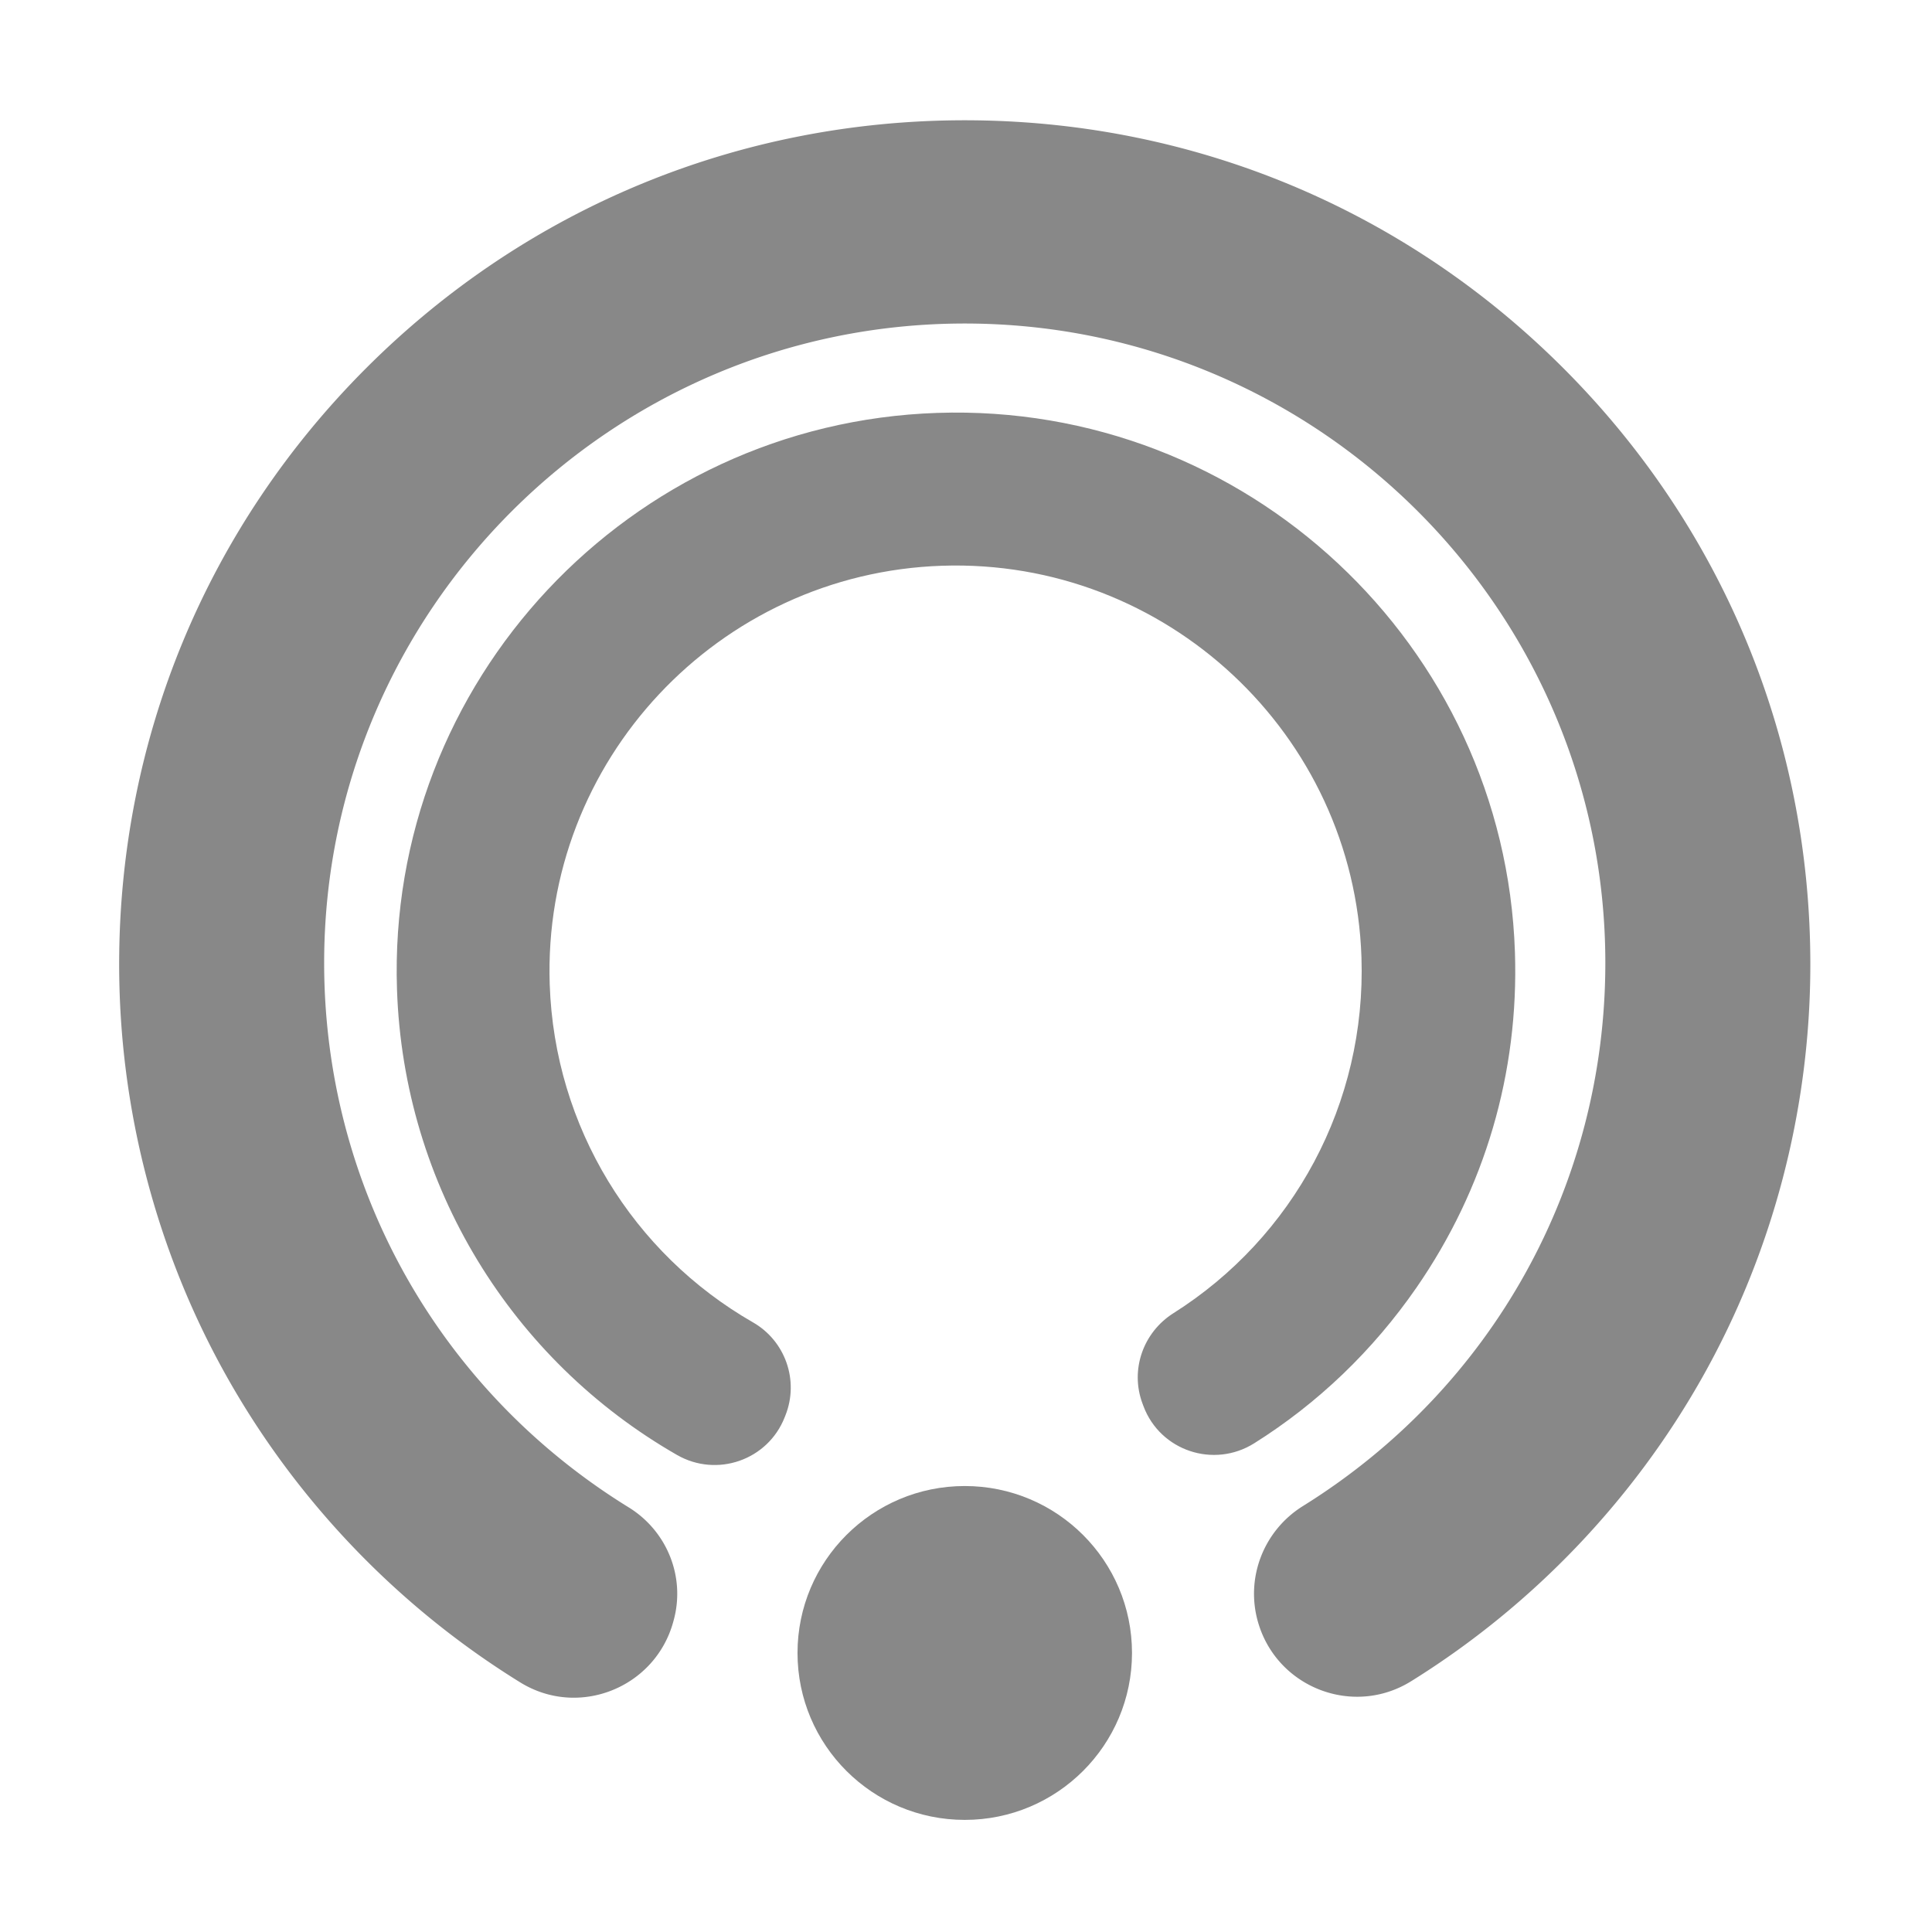 <?xml version="1.0" standalone="no"?><!DOCTYPE svg PUBLIC "-//W3C//DTD SVG 1.1//EN" "http://www.w3.org/Graphics/SVG/1.1/DTD/svg11.dtd"><svg t="1494600884949" class="icon" style="" viewBox="0 0 1024 1024" version="1.1" xmlns="http://www.w3.org/2000/svg" p-id="77916" xmlns:xlink="http://www.w3.org/1999/xlink" width="200" height="200"><defs><style type="text/css"></style></defs><path d="M422.699 876.103c0 48.866 39.686 88.479 88.644 88.479 48.957 0 88.642-39.613 88.642-88.479 0-48.865-39.686-88.478-88.642-88.478-48.959 0-88.644 39.613-88.644 88.478" p-id="77917" fill="#888888"></path><path d="M828.244 194.772C743.594 110.28 631.046 63.748 511.333 63.748s-232.26 46.531-316.909 131.024c-84.65 84.492-131.269 196.829-131.269 316.319 0 76.518 19.698 152.043 56.964 218.411 36.107 64.305 88.131 119.272 150.446 158.957 1.726 1.1 3.461 2.188 5.203 3.264 30.949 19.117 71.602 2.818 81.117-32.294l0.212-0.781c6.237-23.016-3.61-47.229-23.914-59.736a333.068 333.068 0 0 1-4.21-2.637C230.563 733.6 171.81 626.718 171.81 510.363c0-186.865 152.311-338.891 339.525-338.891S850.86 323.497 850.86 510.363c0 117.45-59.602 224.867-159.434 287.346l-0.828 0.517c-20.937 13.019-30.706 38.329-23.696 61.966l0.001 0.002c10.222 34.471 50.459 49.888 80.998 30.911l1.207-0.752c63.143-39.518 115.902-94.603 152.571-159.305 37.837-66.761 57.836-142.822 57.836-219.957-0.003-119.49-46.622-231.827-131.271-316.319z" p-id="77918" fill="#888888"></path><path d="M496.797 218.843c-163.361 5.461-291.831 142.56-286.38 305.616 3.479 104.079 60.864 196.536 148.442 246.714 21.127 12.105 48.074 2.733 57.013-19.915l0.462-1.172c7.267-18.413-0.078-39.366-17.251-49.213-63.552-36.441-105.193-103.556-107.719-179.108-3.958-118.397 89.326-217.944 207.943-221.909s218.34 89.132 222.297 207.527c2.591 77.522-36.155 148.523-99.643 188.623-16.116 10.179-23.097 30.095-16.403 47.942l0.506 1.349c8.894 23.712 37.289 33.131 58.73 19.653 33.676-21.168 62.818-49.03 85.942-82.455 36.293-52.459 54.348-113.957 52.212-177.843-5.451-163.055-142.79-291.269-306.151-285.809z" p-id="77919" fill="#888888"></path></svg>
